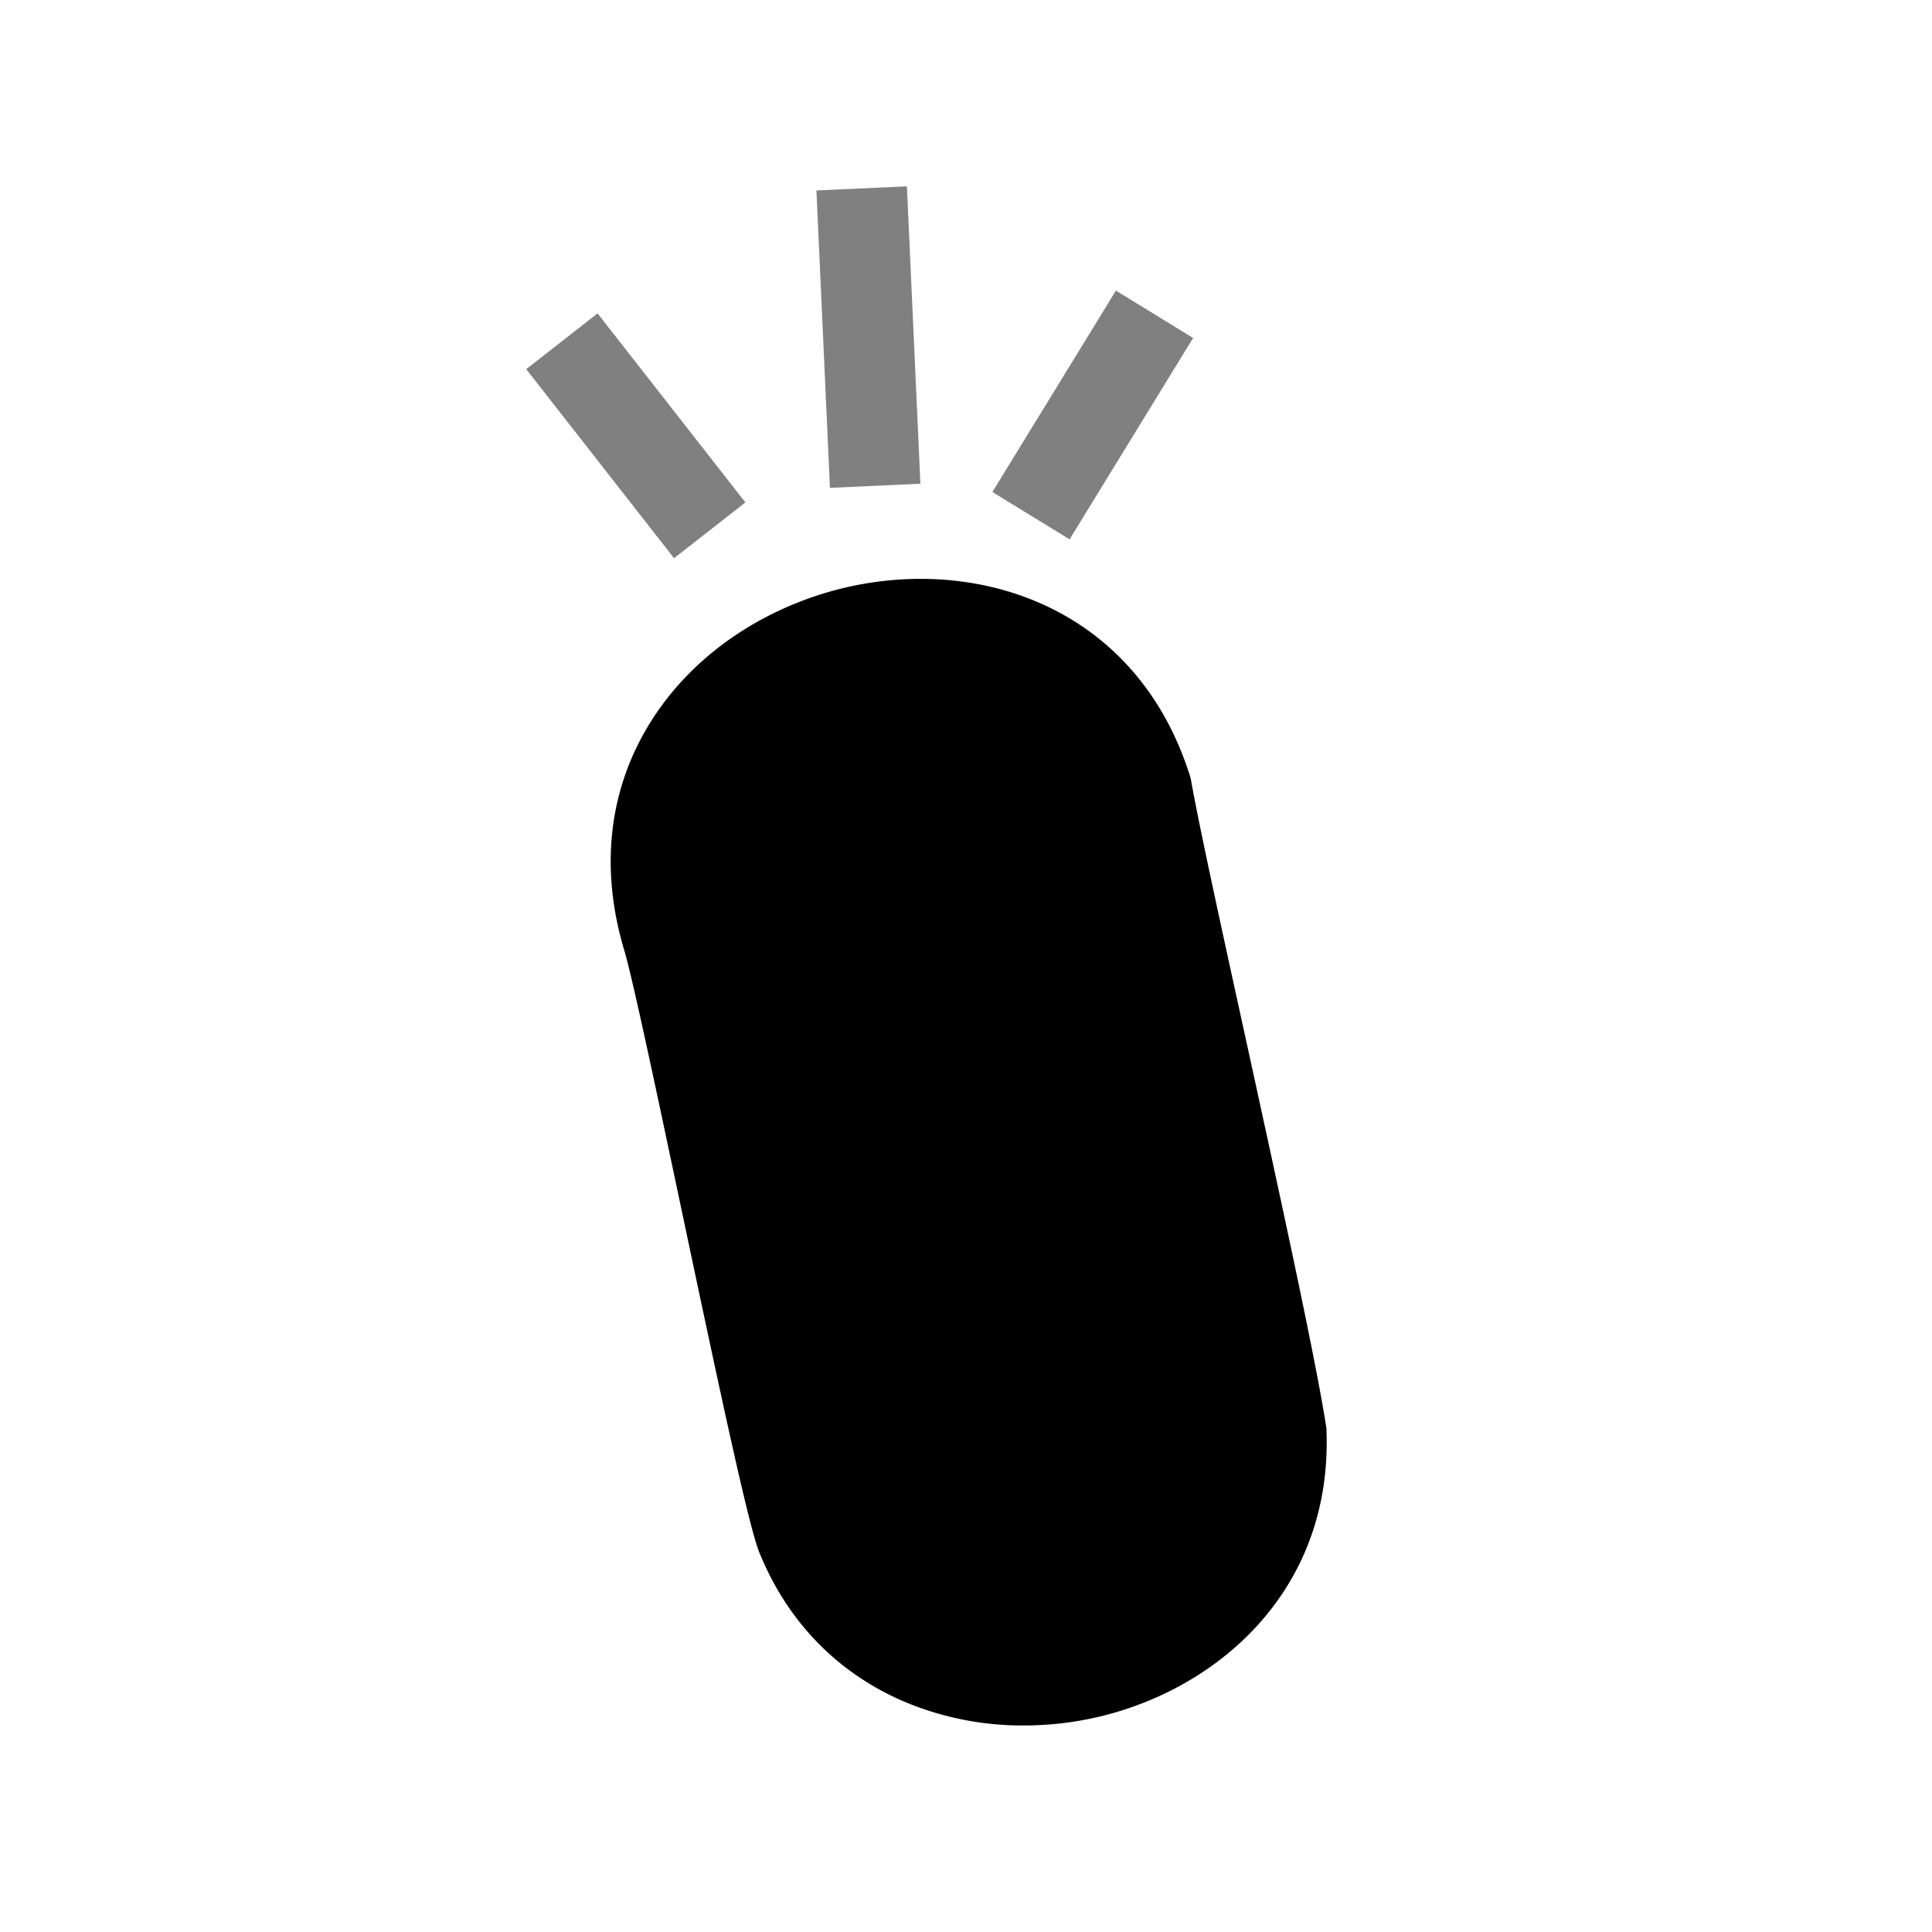 <svg id="Layer_1" data-name="Layer 1" xmlns="http://www.w3.org/2000/svg" viewBox="0 0 512 512"><defs><style>.cls-1{fill:none;stroke:grey;stroke-miterlimit:10;stroke-width:24px;}</style></defs><line class="cls-1" x1="231.93" y1="128.74" x2="228.35" y2="49.93"/><line class="cls-1" x1="188.08" y1="140.54" x2="148.91" y2="90.44"/><line class="cls-1" x1="273.22" y1="136.66" x2="305.96" y2="83.29"/><path d="M351.54,379.42l0-.72-.11-.72c-2.72-17.62-11.93-59.81-20.84-100.61C324.13,247.85,318,220,315.65,206.86l-.14-.75-.24-.74c-14.89-46.71-60.24-59.5-97.33-48-19.2,6-35.25,17.83-45.18,33.42-11.42,17.91-13.94,39.08-7.28,61.2,2.28,7.74,8.9,39.1,15.31,69.44,10.28,48.64,17.24,81.14,20.18,89.3l.14.38c7.2,18,20.13,31.63,37.41,39.36a80.5,80.5,0,0,0,32.79,6.8,87.07,87.07,0,0,0,17.83-1.85C321.22,448.71,353,422.61,351.54,379.42Z"/></svg>